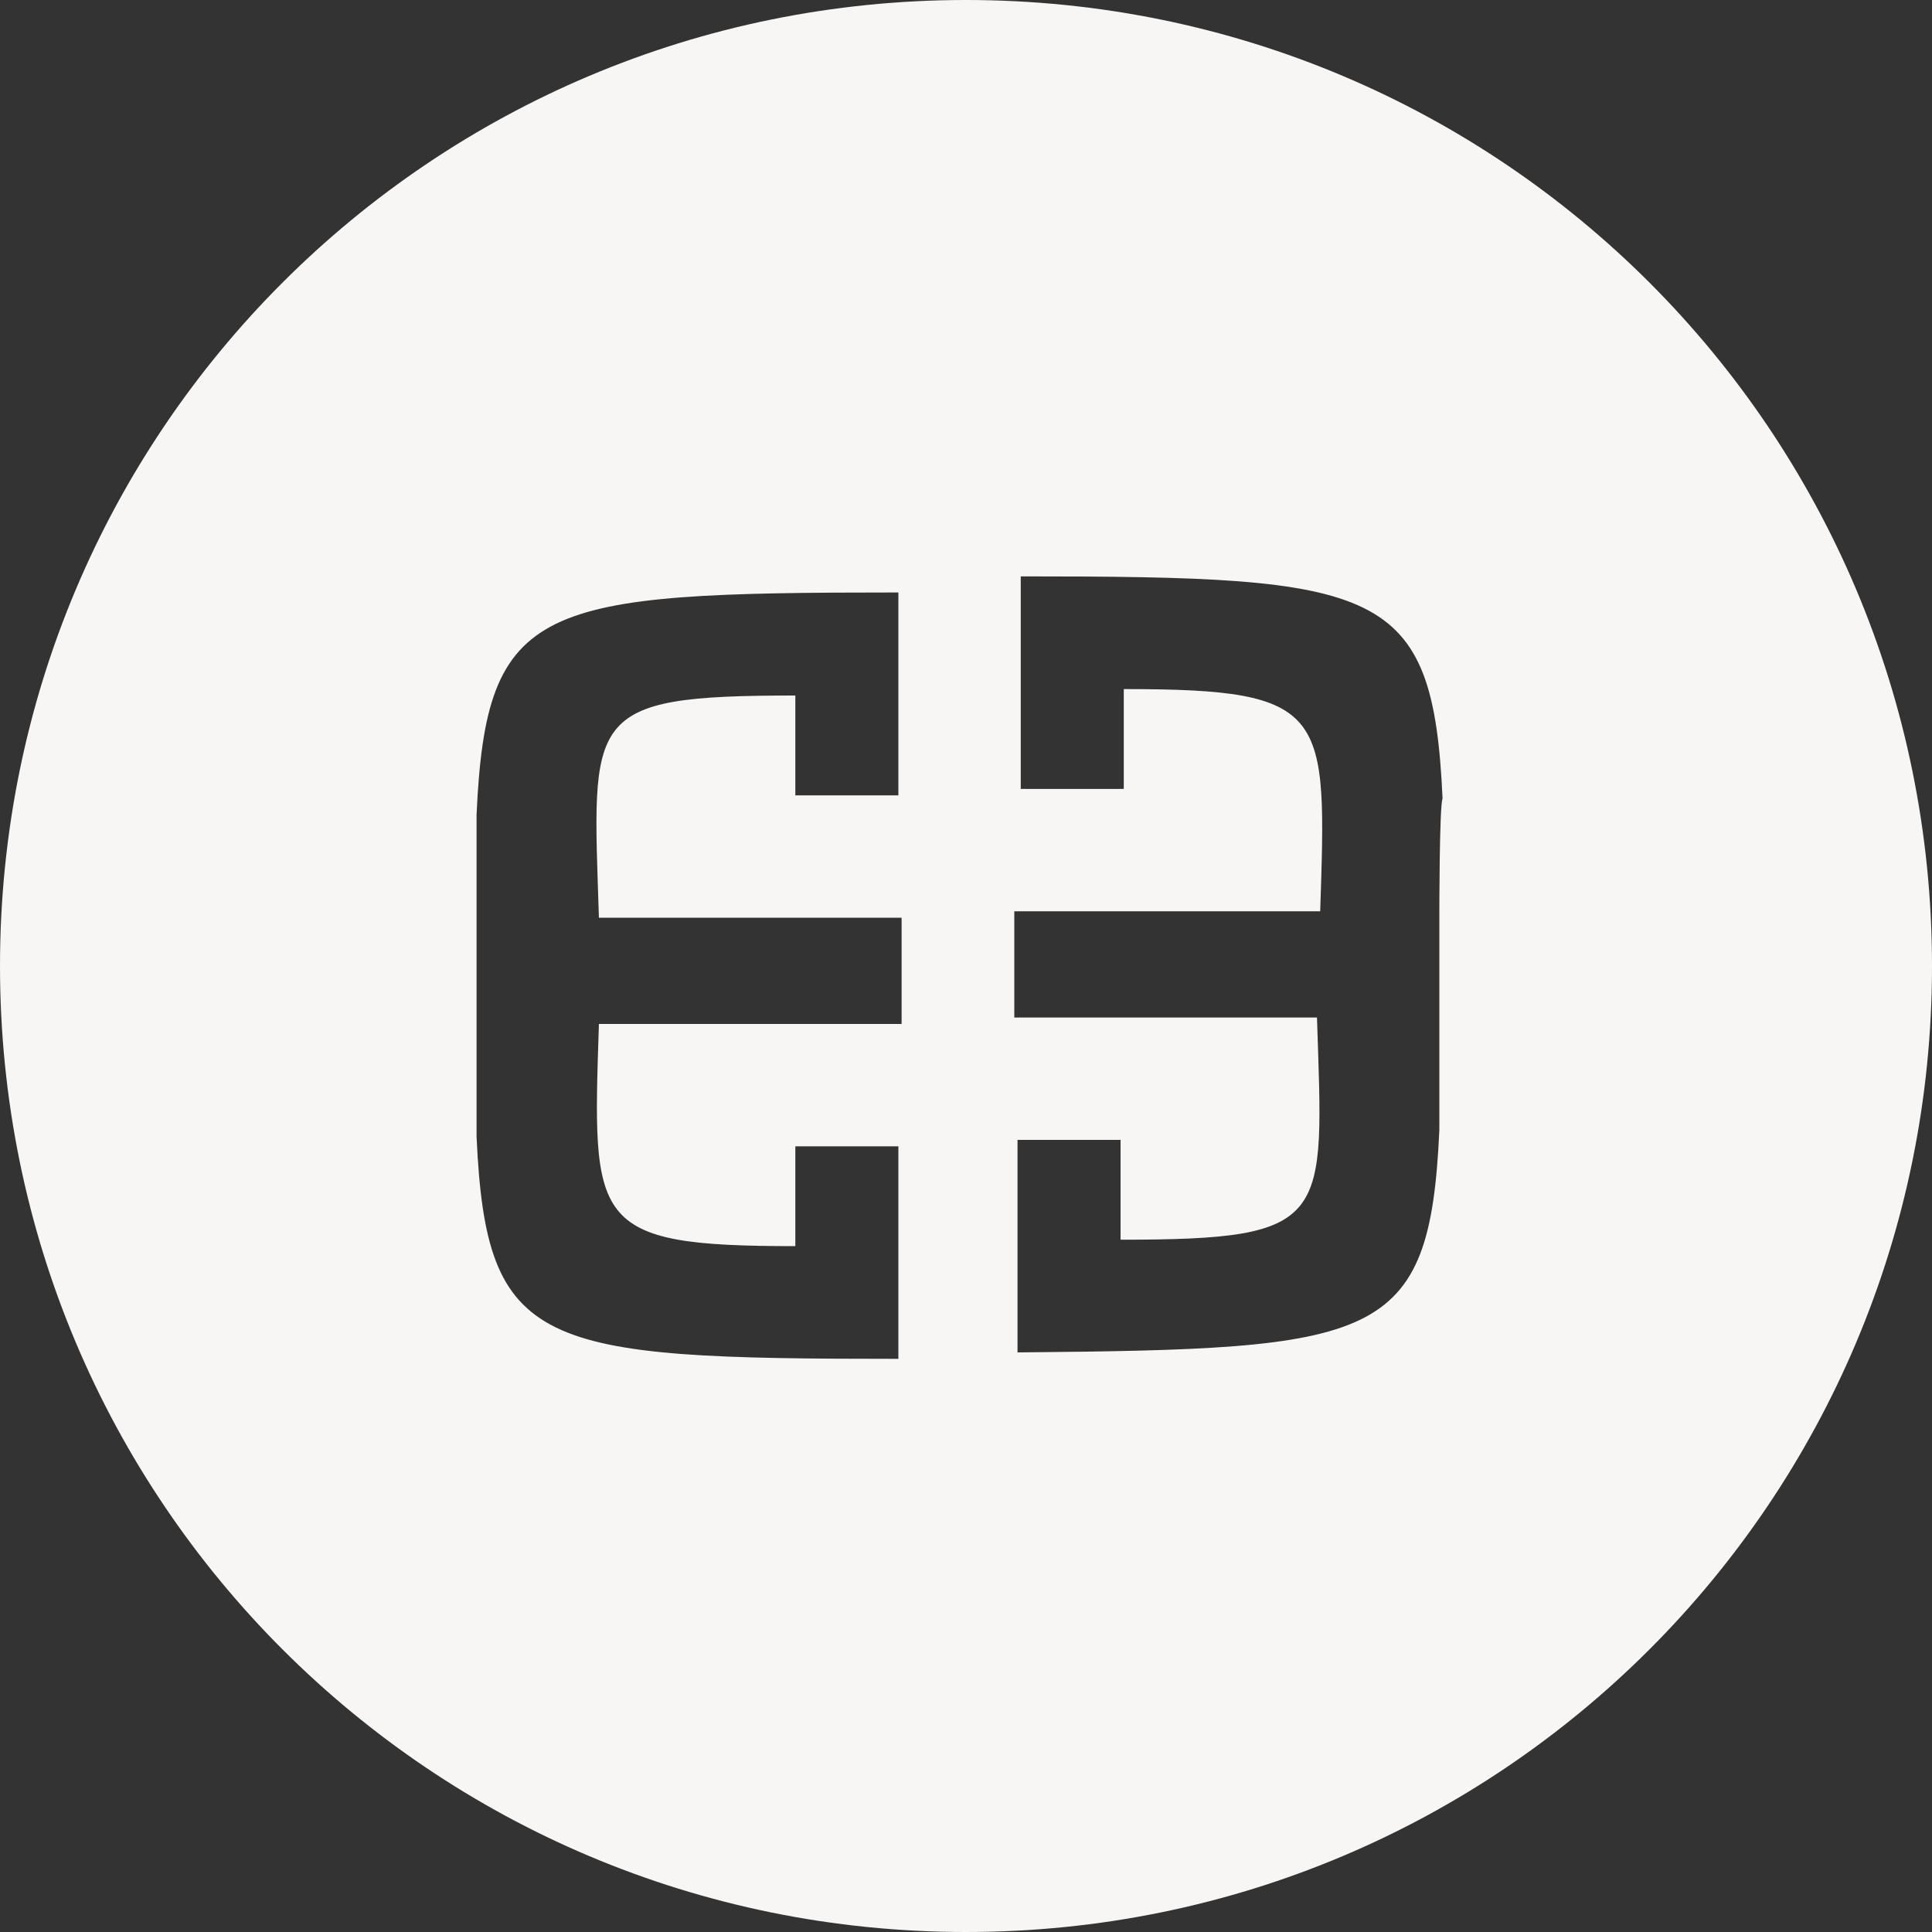 <?xml version="1.0" encoding="utf-8"?>
<!-- Generator: Adobe Illustrator 25.2.0, SVG Export Plug-In . SVG Version: 6.00 Build 0)  -->
<svg version="1.1" id="Layer_1" xmlns="http://www.w3.org/2000/svg" xmlns:xlink="http://www.w3.org/1999/xlink" x="0px" y="0px"
	 viewBox="0 0 60 60" style="enable-background:new 0 0 60 60;" xml:space="preserve">
<rect x="0" y="0" width="60" height="60" fill="#333333" stroke="none"/>
<style type="text/css">
	.st0{display:none;}
	.st1{fill:#F8F6F5;}
</style>
<g id="Visuel">
	<path class="st1" d="M30,0C13.4,0,0,13.4,0,30s13.4,30,30,30s30-13.4,30-30S46.6,0,30,0z M27.9,21.4v3.3h-3.2v-3.1
		c-6.6,0-6.3,0.6-6.1,6.9h9.4v3.3h-9.4c-0.2,6.2-0.3,6.9,6.1,6.9v-3.1h3.2v3.3v3.3c-11.2,0-12.8-0.3-13.1-6.9v-3.3v-3.3v-3.4
		c0.3-6.6,1.9-6.9,13.1-6.9V21.4z M44.7,28.4v3.3v3.4c-0.3,6.6-1.9,6.8-13.1,6.9v-3.3v-3.3h3.2v3.1c6.6,0,6.3-0.6,6.1-6.9h-9.4v-3.3
		H41c0.2-6.2,0.3-6.9-6.1-6.9v3.1h-3.2v-3.3v-3.3c11.2,0,12.8,0.3,13.1,6.9C44.7,25,44.7,28.4,44.7,28.4z"/>
</g>
</svg>
